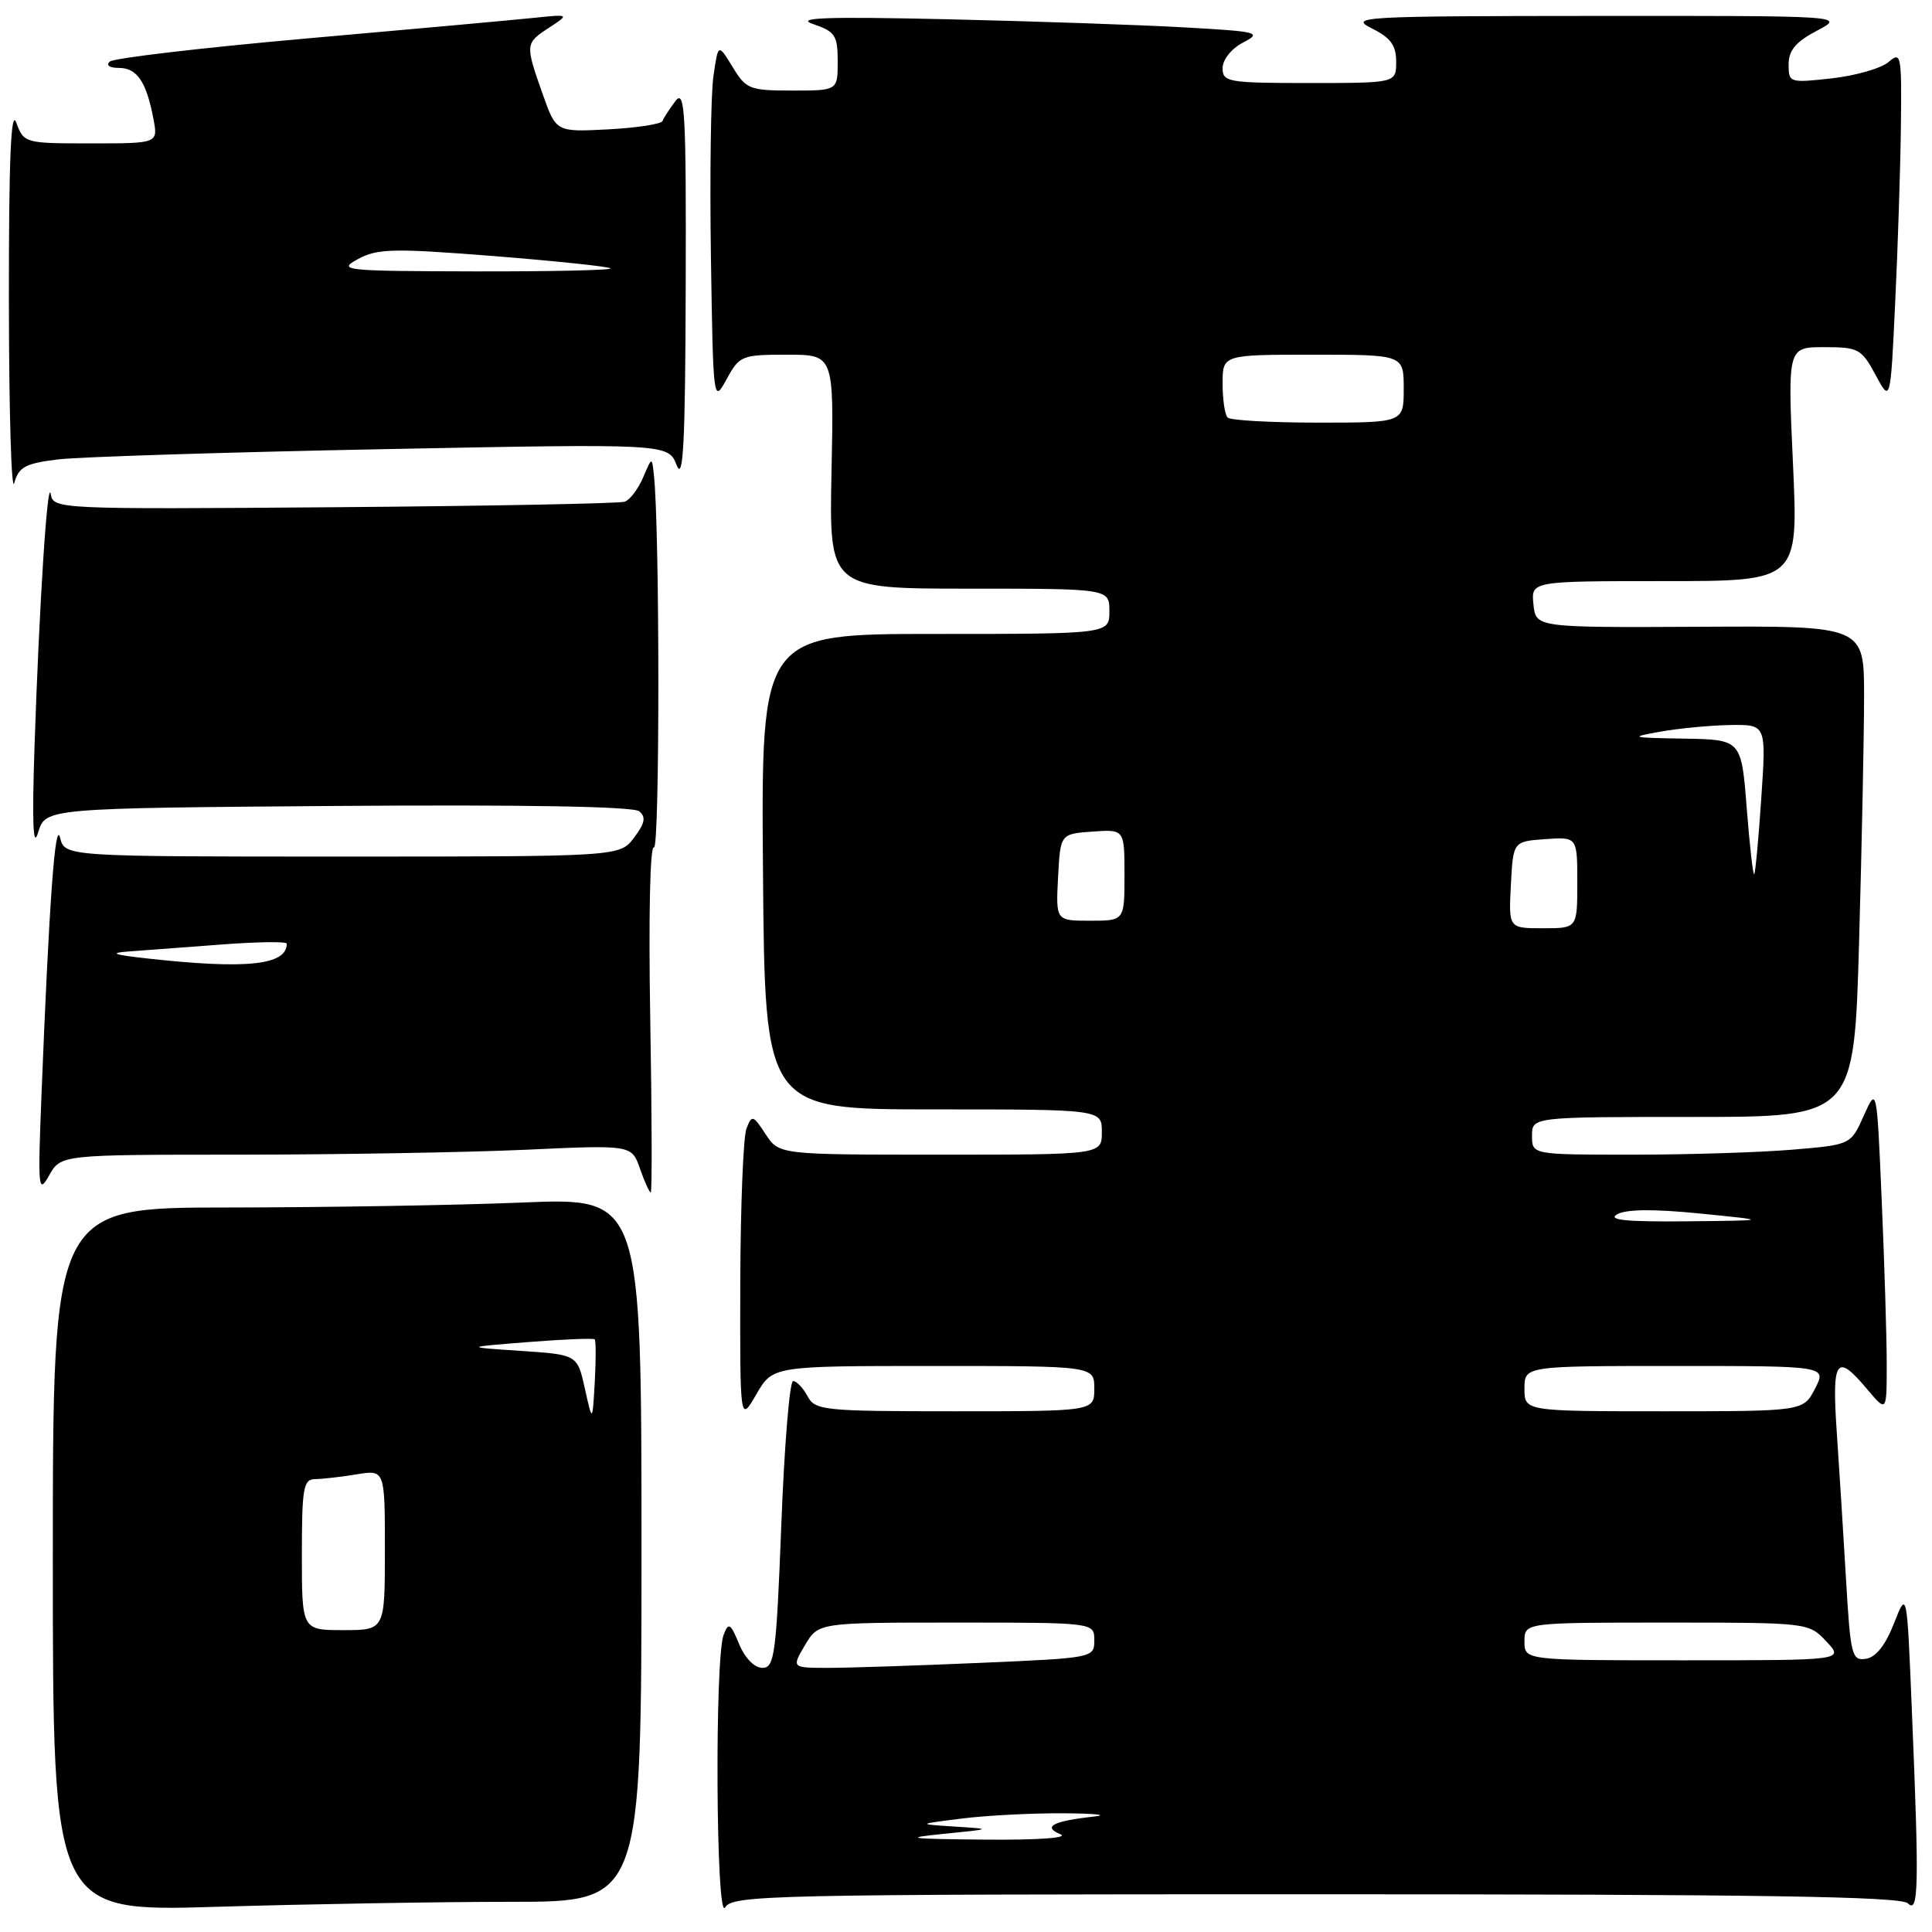 <?xml version="1.0" encoding="UTF-8" standalone="no"?>
<!DOCTYPE svg PUBLIC "-//W3C//DTD SVG 1.1//EN" "http://www.w3.org/Graphics/SVG/1.1/DTD/svg11.dtd" >
<svg xmlns="http://www.w3.org/2000/svg" xmlns:xlink="http://www.w3.org/1999/xlink" version="1.1" viewBox="0 0 256 256">
 <g >
 <path fill="currentColor"
d=" M 174.35 251.00 C 233.10 251.00 251.89 251.29 252.80 252.20 C 254.23 253.63 254.31 250.09 253.33 226.61 C 252.68 210.72 252.68 210.72 250.96 215.11 C 249.84 217.99 248.56 219.60 247.25 219.80 C 245.38 220.09 245.20 219.37 244.61 209.30 C 244.26 203.36 243.71 194.56 243.38 189.75 C 242.72 180.05 243.32 179.21 247.41 184.08 C 250.00 187.15 250.00 187.15 250.00 180.74 C 250.00 177.21 249.70 167.49 249.34 159.15 C 248.69 143.98 248.69 143.98 246.96 147.83 C 245.24 151.69 245.24 151.69 237.47 152.34 C 233.19 152.70 223.69 153.00 216.35 153.00 C 203.00 153.00 203.00 153.00 203.00 150.50 C 203.00 148.00 203.00 148.00 224.34 148.00 C 245.68 148.00 245.68 148.00 246.34 124.75 C 246.70 111.96 247.00 97.32 247.00 92.22 C 247.00 82.93 247.00 82.93 225.25 83.05 C 203.50 83.16 203.50 83.16 203.19 80.08 C 202.87 77.00 202.87 77.00 220.58 77.00 C 238.29 77.00 238.29 77.00 237.58 61.50 C 236.87 46.00 236.87 46.00 241.71 46.00 C 246.26 46.00 246.66 46.22 248.52 49.68 C 250.50 53.37 250.50 53.37 251.13 39.93 C 251.48 32.55 251.82 22.04 251.88 16.60 C 251.99 7.24 251.90 6.78 250.25 8.21 C 249.29 9.05 245.91 10.02 242.75 10.38 C 237.12 11.00 237.00 10.97 237.00 8.53 C 237.00 6.68 237.95 5.54 240.75 4.07 C 244.50 2.09 244.50 2.09 211.50 2.11 C 180.42 2.13 178.69 2.22 181.75 3.75 C 184.27 5.00 185.00 6.00 185.00 8.18 C 185.00 11.00 185.00 11.00 173.50 11.00 C 162.73 11.00 162.00 10.88 162.00 9.03 C 162.00 7.91 163.16 6.45 164.71 5.64 C 167.26 4.31 166.78 4.18 156.96 3.63 C 151.21 3.30 137.05 2.82 125.50 2.55 C 109.39 2.19 105.26 2.34 107.75 3.19 C 110.66 4.18 111.00 4.69 111.00 8.14 C 111.00 12.00 111.00 12.00 104.99 12.00 C 99.32 12.00 98.86 11.82 97.07 8.87 C 95.16 5.74 95.16 5.74 94.53 10.12 C 94.19 12.53 94.04 23.27 94.20 34.00 C 94.50 53.31 94.52 53.47 96.28 50.25 C 97.98 47.12 98.28 47.00 104.28 47.00 C 110.50 47.00 110.50 47.00 110.18 62.50 C 109.86 78.00 109.86 78.00 128.43 78.00 C 147.00 78.00 147.00 78.00 147.00 81.00 C 147.00 84.00 147.00 84.00 123.92 84.00 C 100.85 84.00 100.85 84.00 101.10 115.50 C 101.35 147.00 101.35 147.00 123.68 147.00 C 146.00 147.00 146.00 147.00 146.00 150.00 C 146.00 153.00 146.00 153.00 124.62 153.00 C 103.23 153.00 103.23 153.00 101.45 150.29 C 99.78 147.74 99.63 147.69 98.91 149.54 C 98.49 150.62 98.12 159.82 98.09 170.00 C 98.05 188.50 98.05 188.50 100.22 184.75 C 102.39 181.00 102.39 181.00 123.70 181.00 C 145.00 181.00 145.00 181.00 145.00 184.00 C 145.00 187.00 145.00 187.00 126.54 187.00 C 109.09 187.00 108.01 186.89 107.00 185.00 C 106.41 183.90 105.55 183.00 105.09 183.00 C 104.63 183.00 103.93 191.55 103.53 202.00 C 102.86 219.27 102.63 221.00 101.02 221.00 C 99.97 221.00 98.71 219.71 97.94 217.85 C 96.79 215.08 96.54 214.93 95.89 216.60 C 94.68 219.67 94.87 254.83 96.08 252.75 C 97.04 251.11 101.83 251.00 174.35 251.00 Z  M 67.75 252.00 C 85.00 252.00 85.00 252.00 85.00 205.34 C 85.00 158.69 85.00 158.69 69.25 159.34 C 60.59 159.70 43.04 159.99 30.25 160.00 C 7.00 160.00 7.00 160.00 7.00 206.66 C 7.00 253.32 7.00 253.32 28.75 252.66 C 40.71 252.30 58.26 252.00 67.75 252.00 Z  M 31.78 153.00 C 44.83 152.99 61.85 152.70 69.60 152.35 C 83.70 151.70 83.70 151.70 84.80 154.85 C 85.40 156.58 86.04 158.00 86.23 158.00 C 86.41 158.00 86.38 147.59 86.16 134.87 C 85.93 121.44 86.13 111.97 86.65 112.29 C 87.43 112.76 87.43 70.23 86.65 63.00 C 86.39 60.50 86.39 60.50 85.21 63.28 C 84.56 64.80 83.46 66.25 82.77 66.48 C 82.07 66.72 64.75 67.05 44.29 67.21 C 7.74 67.49 7.07 67.46 6.73 65.50 C 6.30 62.98 5.20 80.06 4.57 99.00 C 4.24 109.24 4.38 112.56 5.06 110.29 C 6.03 107.09 6.03 107.09 44.77 106.79 C 69.56 106.61 83.93 106.86 84.70 107.50 C 85.62 108.26 85.46 109.09 84.01 111.00 C 82.12 113.50 82.12 113.50 45.35 113.50 C 8.59 113.50 8.59 113.50 7.96 111.00 C 7.31 108.48 6.51 119.54 5.50 145.00 C 5.00 157.56 5.07 158.31 6.51 155.75 C 8.06 153.00 8.06 153.00 31.78 153.00 Z  M 7.63 60.88 C 10.40 60.54 29.73 59.93 50.60 59.52 C 88.54 58.78 88.54 58.78 89.66 61.64 C 90.54 63.88 90.80 58.72 90.86 38.00 C 90.93 14.80 90.76 11.74 89.50 13.39 C 88.72 14.43 87.94 15.62 87.79 16.03 C 87.63 16.44 84.39 16.94 80.60 17.14 C 73.69 17.50 73.69 17.50 71.92 12.50 C 69.57 5.85 69.58 5.74 72.75 3.67 C 75.50 1.87 75.50 1.87 70.50 2.39 C 67.75 2.67 54.25 3.90 40.50 5.11 C 26.75 6.33 15.07 7.70 14.55 8.16 C 14.00 8.65 14.51 9.00 15.76 9.00 C 18.16 9.00 19.40 10.84 20.33 15.75 C 20.95 19.00 20.95 19.00 12.06 19.00 C 3.27 19.00 3.16 18.97 2.16 16.25 C 1.45 14.29 1.16 21.12 1.18 40.00 C 1.19 54.58 1.51 65.38 1.89 64.00 C 2.48 61.88 3.35 61.41 7.63 60.88 Z  M 125.00 243.00 C 131.50 242.35 131.50 242.35 126.50 242.03 C 121.50 241.71 121.50 241.71 127.50 240.96 C 130.80 240.55 136.88 240.24 141.00 240.27 C 145.12 240.30 146.93 240.49 145.00 240.70 C 139.55 241.29 138.09 242.05 140.50 243.04 C 141.69 243.53 137.63 243.82 130.50 243.76 C 120.37 243.67 119.51 243.55 125.00 243.00 Z  M 106.66 218.00 C 108.43 215.00 108.43 215.00 126.72 215.00 C 145.00 215.00 145.00 215.00 145.00 217.34 C 145.00 219.67 144.89 219.69 129.84 220.34 C 121.50 220.70 112.48 221.00 109.78 221.00 C 104.89 221.00 104.89 221.00 106.66 218.00 Z  M 202.00 217.50 C 202.00 215.00 202.00 215.00 220.83 215.00 C 239.61 215.00 239.66 215.01 242.00 217.50 C 244.35 220.00 244.35 220.00 223.17 220.00 C 202.00 220.00 202.00 220.00 202.00 217.50 Z  M 202.00 184.00 C 202.00 181.00 202.00 181.00 222.03 181.00 C 242.05 181.00 242.05 181.00 240.50 184.00 C 238.95 187.00 238.95 187.00 220.47 187.00 C 202.00 187.00 202.00 187.00 202.00 184.00 Z  M 214.27 160.91 C 215.46 160.22 219.09 160.18 225.27 160.80 C 234.50 161.72 234.50 161.72 223.50 161.83 C 215.51 161.91 212.98 161.66 214.27 160.91 Z  M 200.20 117.25 C 200.50 111.50 200.50 111.50 204.75 111.19 C 209.00 110.89 209.00 110.89 209.00 116.94 C 209.00 123.00 209.00 123.00 204.45 123.00 C 199.90 123.00 199.90 123.00 200.20 117.25 Z  M 140.20 116.25 C 140.50 110.50 140.50 110.50 144.75 110.19 C 149.00 109.89 149.00 109.89 149.00 115.94 C 149.00 122.00 149.00 122.00 144.45 122.00 C 139.90 122.00 139.90 122.00 140.20 116.25 Z  M 231.45 107.08 C 230.74 98.00 230.74 98.00 223.12 97.87 C 216.04 97.76 215.82 97.69 220.00 96.95 C 222.47 96.51 226.65 96.11 229.27 96.07 C 234.04 96.00 234.04 96.00 233.38 105.75 C 233.02 111.11 232.60 115.65 232.44 115.83 C 232.29 116.02 231.84 112.08 231.45 107.08 Z  M 162.67 55.33 C 162.30 54.97 162.00 52.94 162.00 50.83 C 162.00 47.00 162.00 47.00 174.00 47.00 C 186.00 47.00 186.00 47.00 186.00 51.50 C 186.00 56.00 186.00 56.00 174.67 56.00 C 168.43 56.00 163.03 55.70 162.67 55.33 Z  M 40.00 206.00 C 40.00 197.15 40.20 196.00 41.75 195.99 C 42.71 195.98 45.19 195.70 47.25 195.36 C 51.00 194.74 51.00 194.74 51.00 205.37 C 51.00 216.00 51.00 216.00 45.50 216.00 C 40.00 216.00 40.00 216.00 40.00 206.00 Z  M 77.50 184.00 C 76.50 179.50 76.50 179.50 69.00 179.00 C 61.50 178.50 61.50 178.50 69.99 177.83 C 74.67 177.46 78.63 177.30 78.80 177.47 C 78.97 177.64 78.97 180.19 78.81 183.14 C 78.50 188.50 78.50 188.50 77.50 184.00 Z  M 19.50 127.00 C 15.05 126.51 14.40 126.27 17.00 126.08 C 18.93 125.94 24.44 125.53 29.25 125.16 C 34.06 124.79 38.00 124.74 38.00 125.04 C 38.00 127.90 32.69 128.46 19.50 127.00 Z  M 47.43 34.33 C 50.02 32.93 52.09 32.88 65.41 33.93 C 73.68 34.59 80.65 35.32 80.89 35.56 C 81.14 35.80 73.05 35.98 62.92 35.96 C 45.53 35.92 44.66 35.83 47.43 34.33 Z "/>
</g>
</svg>